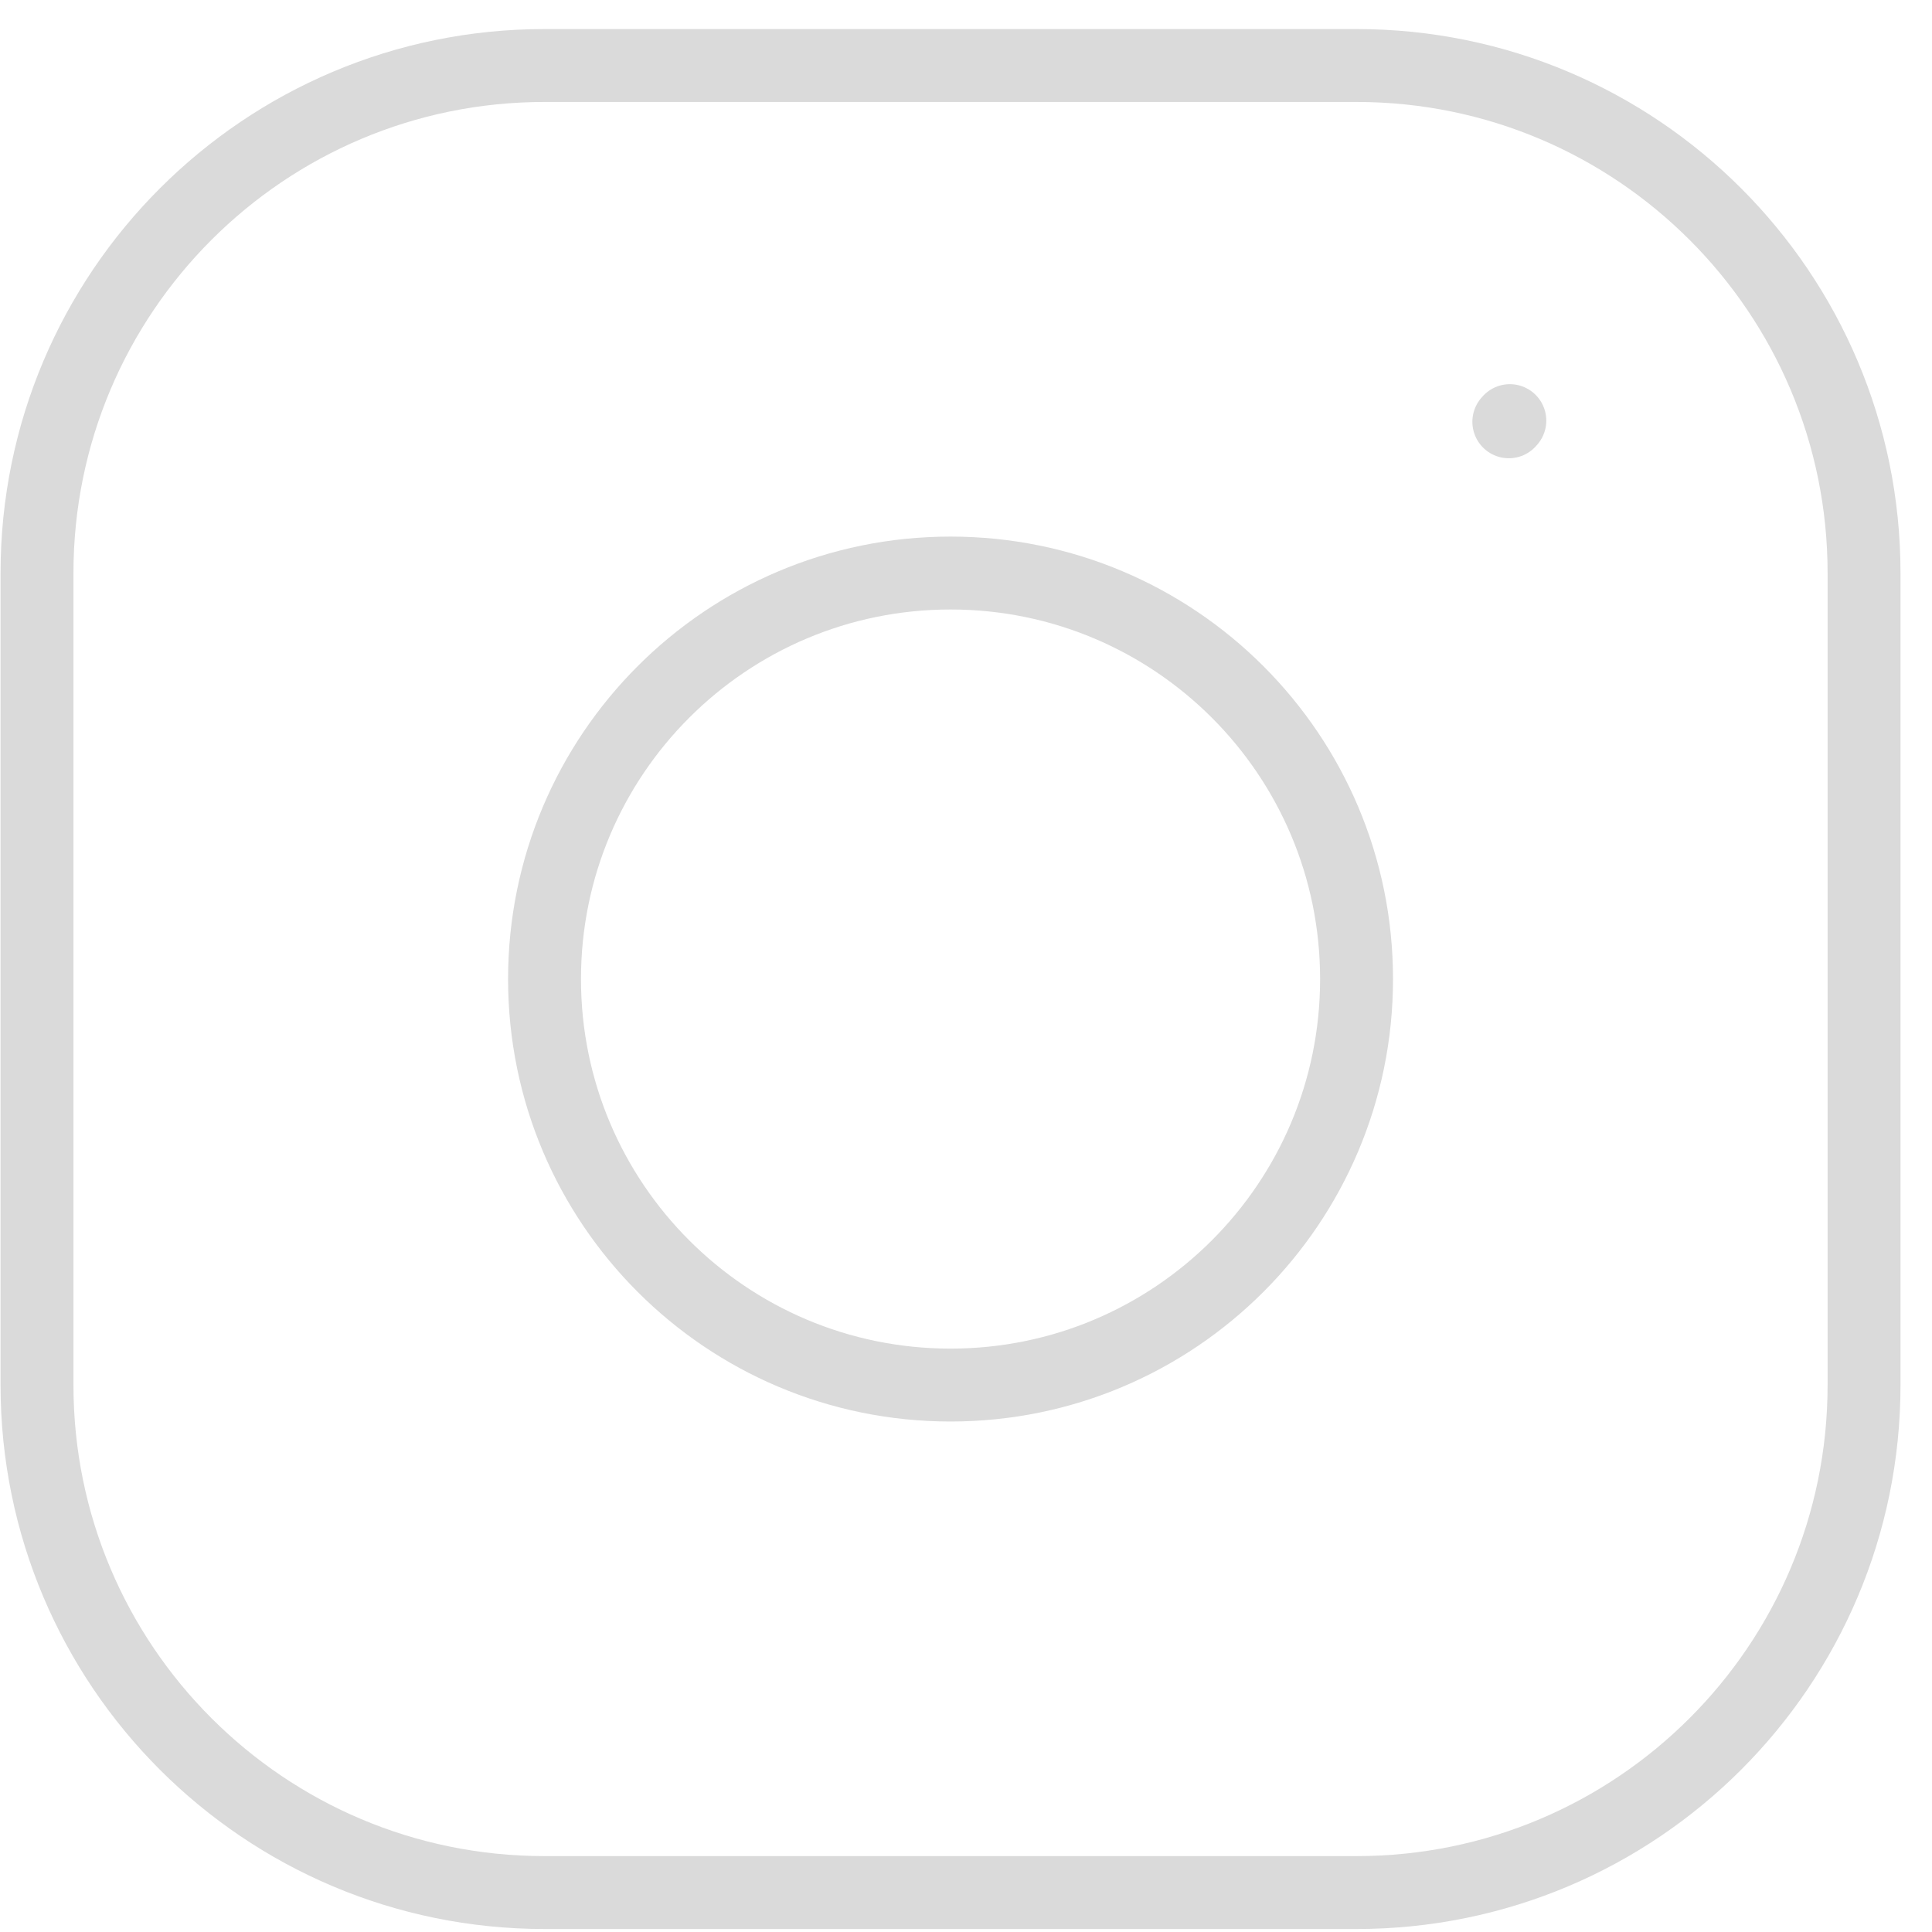 <svg width="53" height="53" viewBox="0 0 53 53" fill="none" xmlns="http://www.w3.org/2000/svg">
<path d="M26.076 37.996C32.227 37.996 37.214 33.009 37.214 26.858C37.214 20.706 32.227 15.72 26.076 15.72C19.924 15.72 14.938 20.706 14.938 26.858C14.938 33.009 19.924 37.996 26.076 37.996Z" stroke="#DADADA" stroke-width="2" stroke-linecap="round" stroke-linejoin="round"/>
<path d="M1.015 37.996V15.72C1.015 8.03 7.248 1.797 14.938 1.797H37.214C44.903 1.797 51.136 8.03 51.136 15.72V37.996C51.136 45.685 44.903 51.918 37.214 51.918H14.938C7.248 51.918 1.015 45.685 1.015 37.996Z" stroke="#DADADA" stroke-width="2"/>
<path d="M41.391 11.571L41.419 11.539" stroke="#DADADA" stroke-width="2" stroke-linecap="round" stroke-linejoin="round"/>
</svg>
